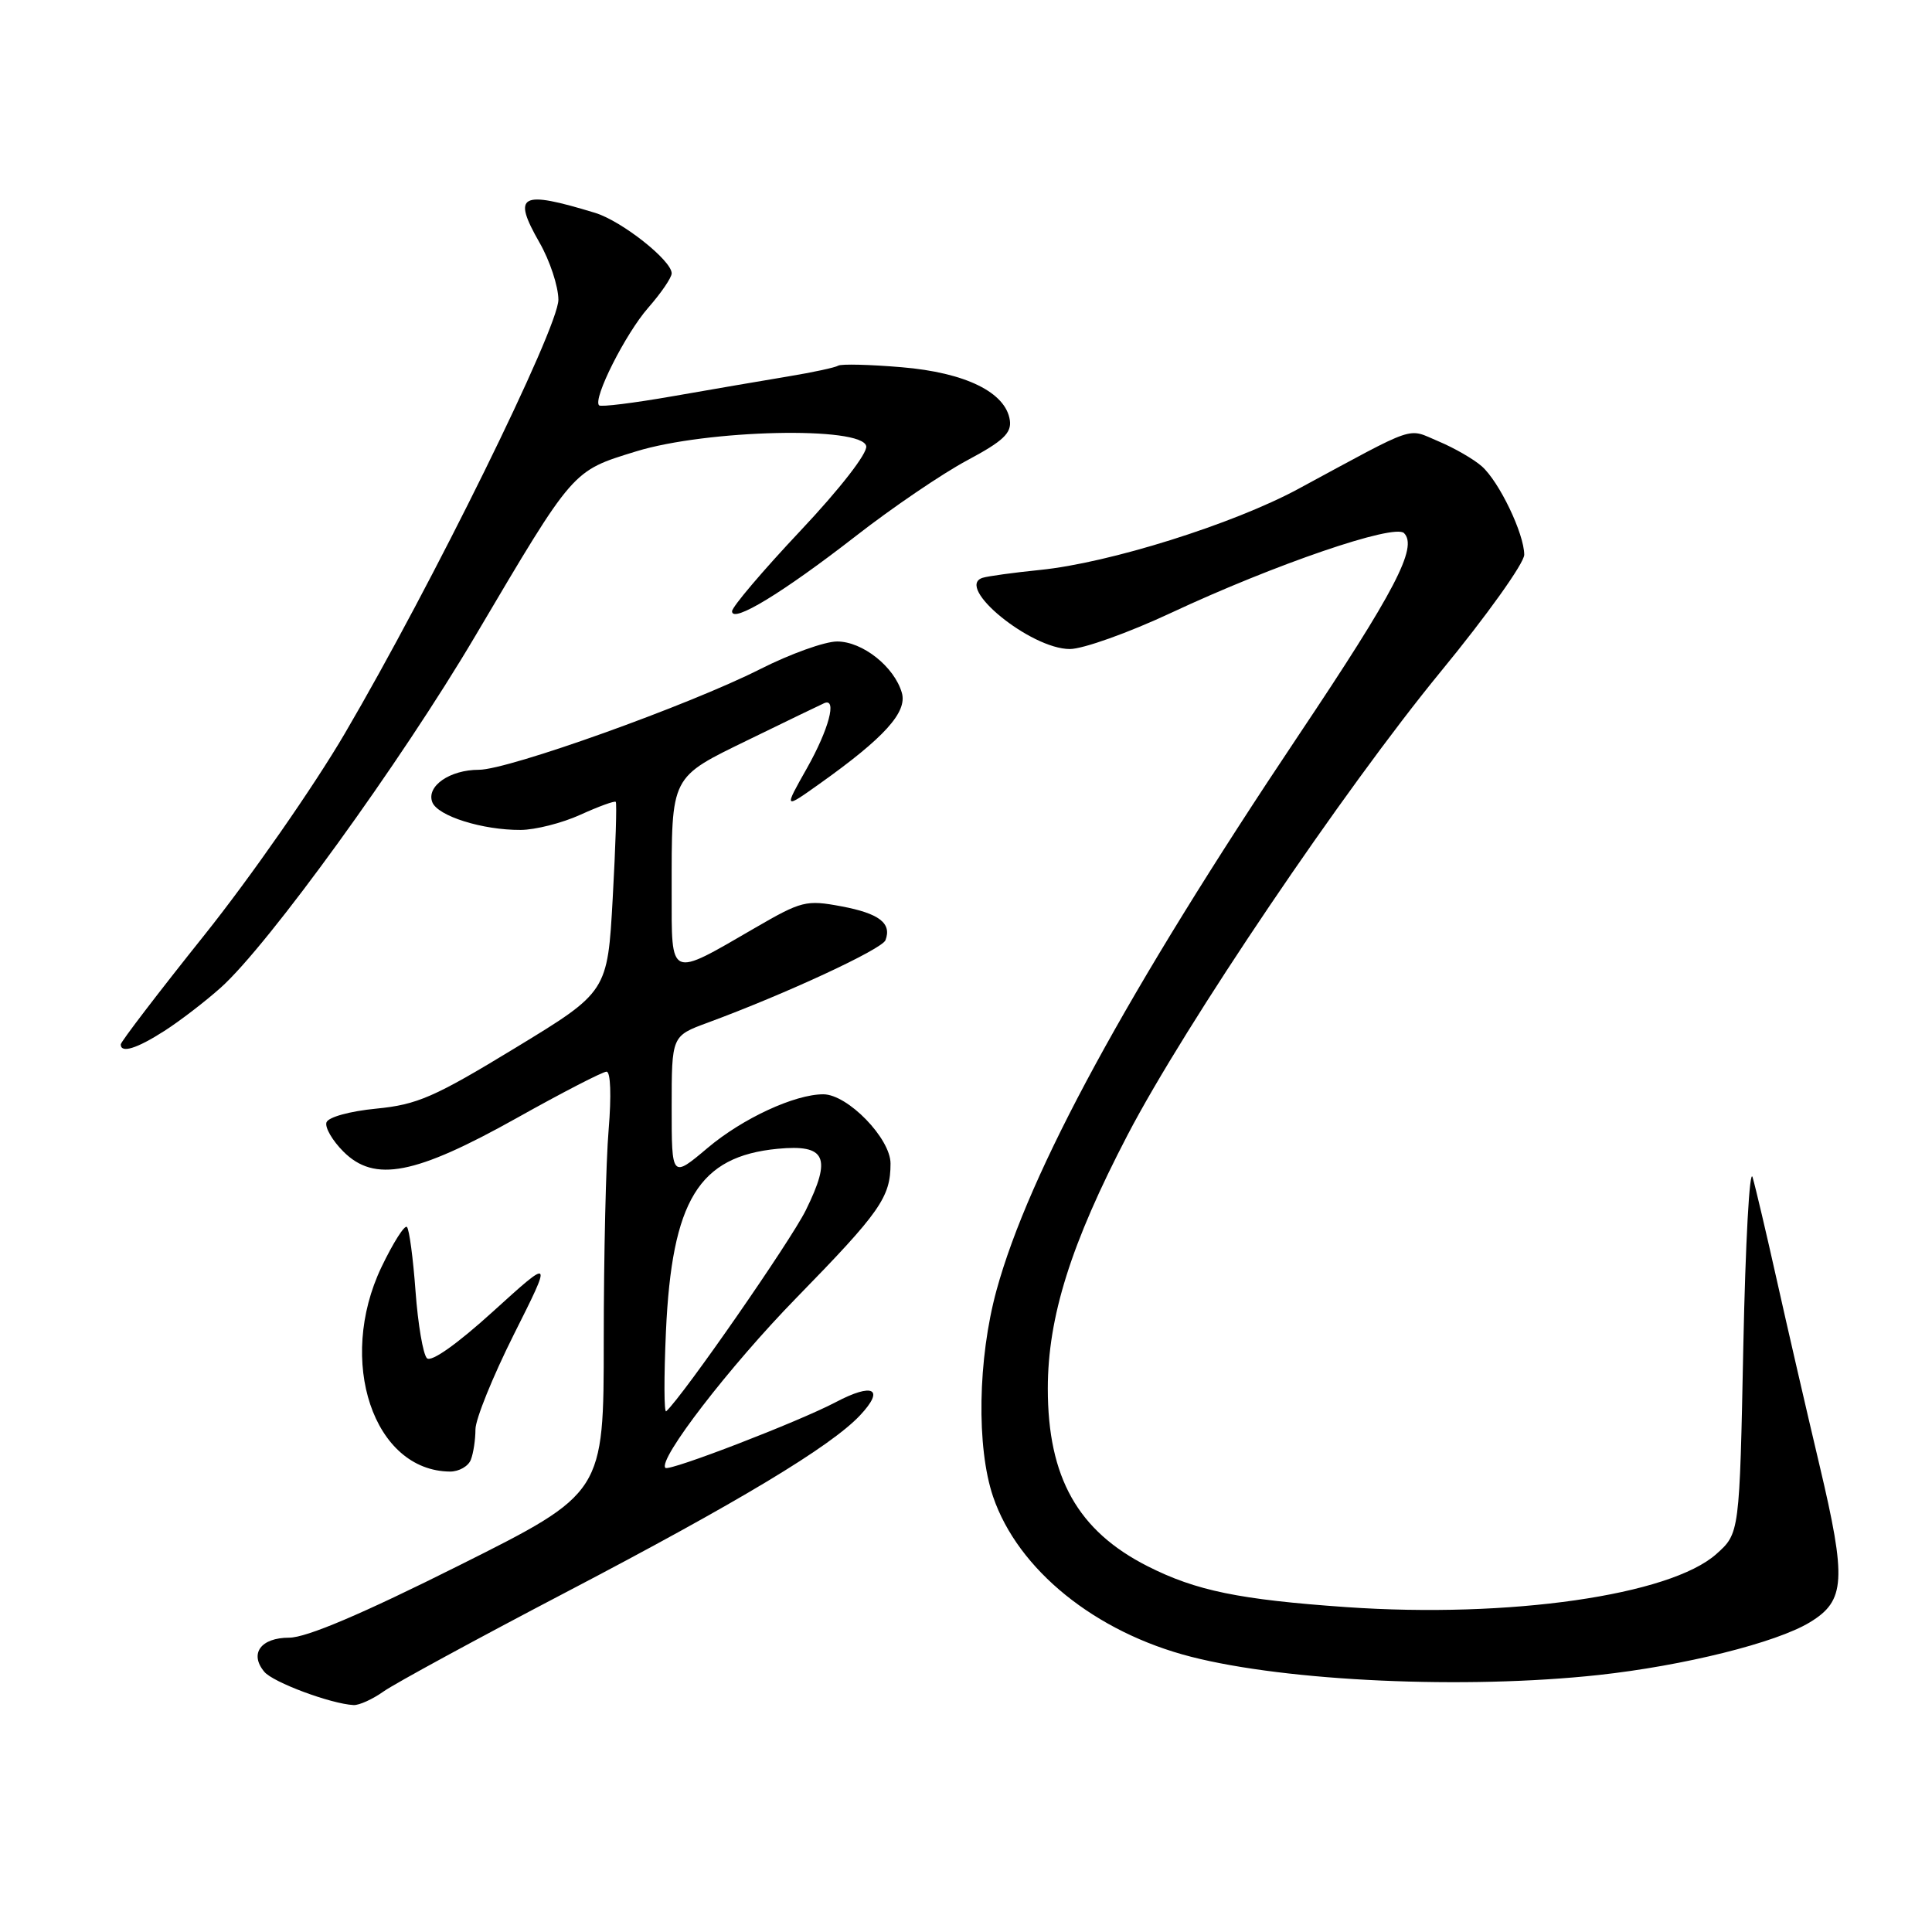 <?xml version="1.0" encoding="UTF-8" standalone="no"?>
<!DOCTYPE svg PUBLIC "-//W3C//DTD SVG 1.1//EN" "http://www.w3.org/Graphics/SVG/1.1/DTD/svg11.dtd" >
<svg xmlns="http://www.w3.org/2000/svg" xmlns:xlink="http://www.w3.org/1999/xlink" version="1.1" viewBox="0 0 256 256">
 <g >
 <path fill="currentColor"
d=" M 50.85 224.11 C 52.31 223.08 63.17 217.17 75.00 210.98 C 97.86 199.02 110.08 191.67 113.96 187.54 C 117.28 184.01 115.71 183.17 110.71 185.81 C 105.83 188.38 88.67 195.00 88.17 194.50 C 87.12 193.45 96.66 181.06 105.50 172.00 C 116.63 160.60 118.00 158.65 118.00 154.17 C 118.00 150.85 112.32 145.00 109.09 145.00 C 105.30 145.00 98.39 148.20 93.77 152.10 C 89.00 156.12 89.00 156.12 89.00 146.70 C 89.00 137.27 89.00 137.27 93.75 135.52 C 104.13 131.69 116.87 125.78 117.33 124.58 C 118.19 122.33 116.49 121.03 111.47 120.09 C 106.82 119.22 106.20 119.38 100.03 122.96 C 88.59 129.60 89.00 129.78 89.00 118.19 C 89.00 102.58 88.73 103.12 99.31 97.96 C 104.34 95.51 108.80 93.35 109.22 93.17 C 110.95 92.43 109.82 96.65 106.93 101.78 C 103.85 107.23 103.85 107.23 108.59 103.86 C 117.18 97.75 120.24 94.37 119.50 91.80 C 118.50 88.34 114.29 85.00 110.92 85.00 C 109.29 85.00 104.70 86.65 100.73 88.66 C 91.26 93.45 67.37 102.00 63.46 102.00 C 59.60 102.00 56.47 104.17 57.28 106.29 C 57.99 108.13 63.94 110.00 69.00 109.97 C 70.92 109.96 74.48 109.06 76.90 107.96 C 79.32 106.86 81.43 106.09 81.59 106.25 C 81.75 106.41 81.57 112.14 81.19 118.98 C 80.50 131.42 80.50 131.42 68.27 138.86 C 57.54 145.39 55.29 146.37 49.85 146.90 C 46.34 147.24 43.49 148.03 43.26 148.72 C 43.03 149.39 44.04 151.13 45.50 152.59 C 49.63 156.72 55.00 155.68 68.48 148.14 C 74.51 144.76 79.87 142.00 80.37 142.00 C 80.91 142.00 81.02 145.19 80.65 149.65 C 80.29 153.86 80.00 166.42 80.00 177.57 C 80.00 197.84 80.00 197.84 60.85 207.42 C 47.97 213.87 40.60 217.00 38.32 217.00 C 34.56 217.00 33.01 219.11 35.02 221.52 C 36.18 222.92 43.84 225.77 46.85 225.93 C 47.59 225.97 49.39 225.15 50.85 224.11 Z  M 211.79 221.95 C 223.11 220.72 235.37 217.67 239.82 214.96 C 244.53 212.10 244.70 209.37 241.08 194.09 C 239.31 186.62 236.76 175.55 235.41 169.50 C 234.06 163.45 232.63 157.38 232.23 156.00 C 231.83 154.62 231.28 164.68 231.00 178.33 C 230.50 203.17 230.50 203.17 227.42 205.92 C 221.29 211.39 199.97 214.45 178.39 212.95 C 164.22 211.96 158.47 210.78 152.06 207.53 C 142.82 202.85 138.84 195.77 138.84 184.00 C 138.84 174.51 141.90 164.79 149.42 150.37 C 157.05 135.73 178.05 104.66 190.90 89.00 C 197.00 81.58 201.98 74.60 201.97 73.50 C 201.95 70.70 198.66 63.84 196.35 61.79 C 195.29 60.85 192.71 59.36 190.61 58.48 C 186.35 56.70 188.09 56.11 172.00 64.80 C 163.36 69.46 146.98 74.60 137.81 75.52 C 134.34 75.87 130.92 76.34 130.21 76.56 C 126.45 77.74 136.56 86.00 141.76 86.00 C 143.50 86.00 149.55 83.84 155.21 81.19 C 168.94 74.77 184.76 69.36 186.04 70.64 C 187.90 72.50 184.85 78.34 172.02 97.50 C 149.37 131.34 136.33 155.31 132.04 170.98 C 129.56 180.07 129.37 191.78 131.59 198.32 C 134.89 208.00 145.12 216.28 157.82 219.53 C 170.58 222.80 194.16 223.86 211.79 221.95 Z  M 62.39 193.42 C 62.73 192.55 63.00 190.74 63.00 189.40 C 63.00 188.06 65.30 182.39 68.10 176.80 C 73.20 166.64 73.20 166.64 65.35 173.76 C 60.56 178.11 57.14 180.53 56.57 179.97 C 56.06 179.46 55.38 175.47 55.06 171.10 C 54.74 166.72 54.23 162.89 53.92 162.58 C 53.61 162.28 52.10 164.66 50.55 167.89 C 44.60 180.34 49.49 194.92 59.64 194.99 C 60.82 194.99 62.06 194.29 62.39 193.42 Z  M 21.77 136.61 C 23.82 135.30 27.19 132.71 29.26 130.86 C 35.55 125.23 53.11 100.97 62.97 84.28 C 76.11 62.05 75.77 62.44 84.29 59.81 C 93.68 56.92 114.25 56.45 114.78 59.12 C 114.96 60.05 111.31 64.76 106.05 70.34 C 101.07 75.63 97.00 80.42 97.00 81.00 C 97.00 82.64 103.71 78.56 113.36 71.06 C 118.23 67.26 124.89 62.74 128.17 60.99 C 132.91 58.46 134.05 57.39 133.81 55.69 C 133.27 51.99 127.94 49.37 119.48 48.66 C 115.25 48.30 111.47 48.21 111.07 48.45 C 110.68 48.70 107.69 49.34 104.43 49.88 C 101.17 50.42 94.29 51.60 89.15 52.50 C 84.01 53.40 79.61 53.95 79.38 53.71 C 78.52 52.86 82.88 44.21 85.90 40.77 C 87.61 38.82 89.00 36.78 89.00 36.22 C 89.00 34.51 82.37 29.27 78.84 28.20 C 68.92 25.18 67.84 25.76 71.49 32.15 C 72.86 34.54 73.98 37.94 73.99 39.71 C 74.00 43.45 57.25 77.48 45.66 97.24 C 41.55 104.25 33.20 116.24 27.10 123.88 C 20.99 131.52 16.00 138.05 16.00 138.39 C 16.00 139.60 18.11 138.96 21.77 136.61 Z  M 88.24 176.44 C 89.03 159.04 92.58 153.23 103.04 152.22 C 109.45 151.61 110.24 153.33 106.77 160.37 C 104.74 164.47 90.55 184.91 88.28 187.00 C 87.98 187.28 87.97 182.52 88.24 176.44 Z "/>
</g>
</svg>